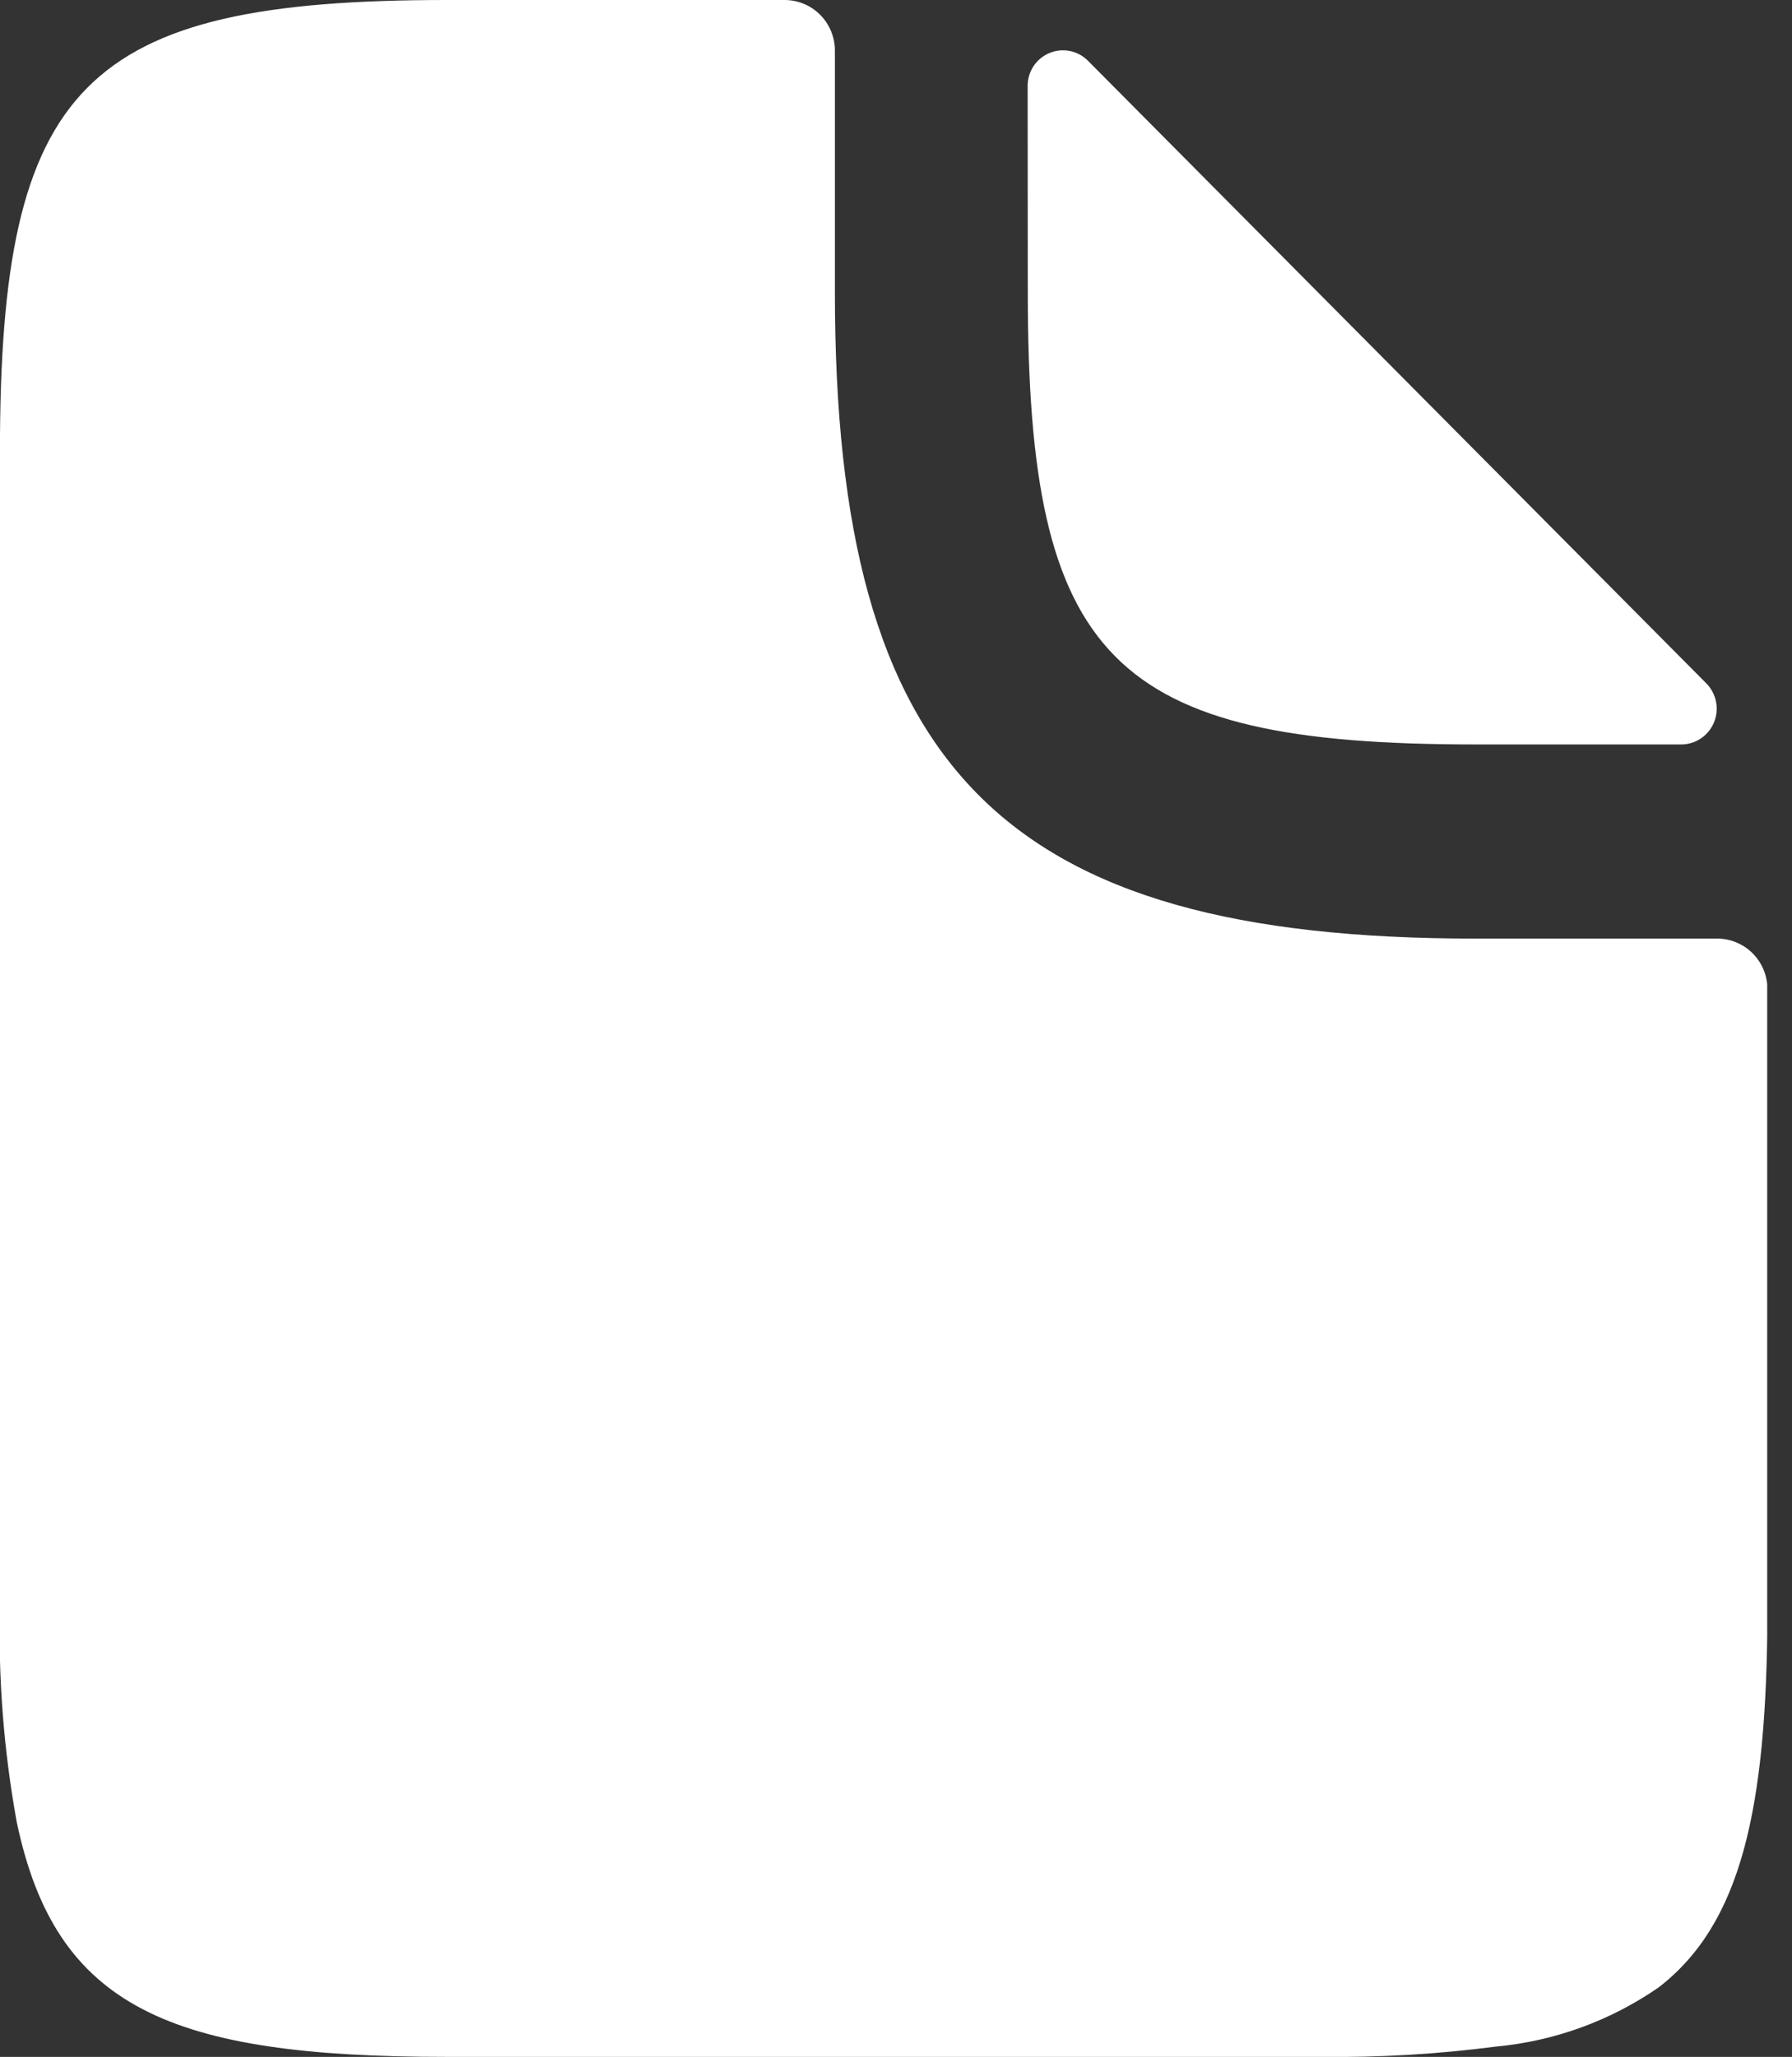 <svg width="61" height="70" viewBox="0 0 61 70" fill="none" xmlns="http://www.w3.org/2000/svg">
<rect x="0" y="0" width="61" height="70" fill="#333333" stroke="none"/>
<g clip-path="url(#clip0_28_8)">
<path d="M58.445 31.942C58.898 31.94 59.334 32.119 59.656 32.439C59.978 32.76 60.161 33.196 60.164 33.652V54.851C60.144 61.583 59.264 65.472 56.463 67.633C54.818 68.772 52.91 69.466 50.922 69.649C48.936 69.908 46.935 70.025 44.932 70H15.211C5.786 70 1.9 68.332 0.571 62.014C0.126 59.571 -0.066 57.087 -0.002 54.604V15.375C-0.002 2.86 2.837 1.788e-05 15.209 1.788e-05H26.701C27.154 -0.002 27.59 0.177 27.912 0.497C28.234 0.818 28.417 1.254 28.42 1.709V9.94C28.42 26.18 34.124 31.942 50.218 31.942H58.445ZM34.986 9.94C34.986 22.454 37.825 25.335 50.213 25.335H57.245C57.483 25.332 57.714 25.258 57.91 25.123C58.106 24.988 58.259 24.797 58.348 24.576C58.438 24.354 58.46 24.111 58.413 23.877C58.366 23.642 58.252 23.427 58.084 23.257L37.025 2.058C36.855 1.891 36.641 1.778 36.408 1.733C36.176 1.689 35.935 1.714 35.717 1.807C35.499 1.899 35.312 2.054 35.181 2.253C35.05 2.451 34.981 2.684 34.981 2.923L34.986 9.94Z" fill="white"/>
</g>
<defs>
<clipPath id="clip0_28_8">
<rect width="60.156" height="70" fill="white"/>
</clipPath>
</defs>
</svg>
